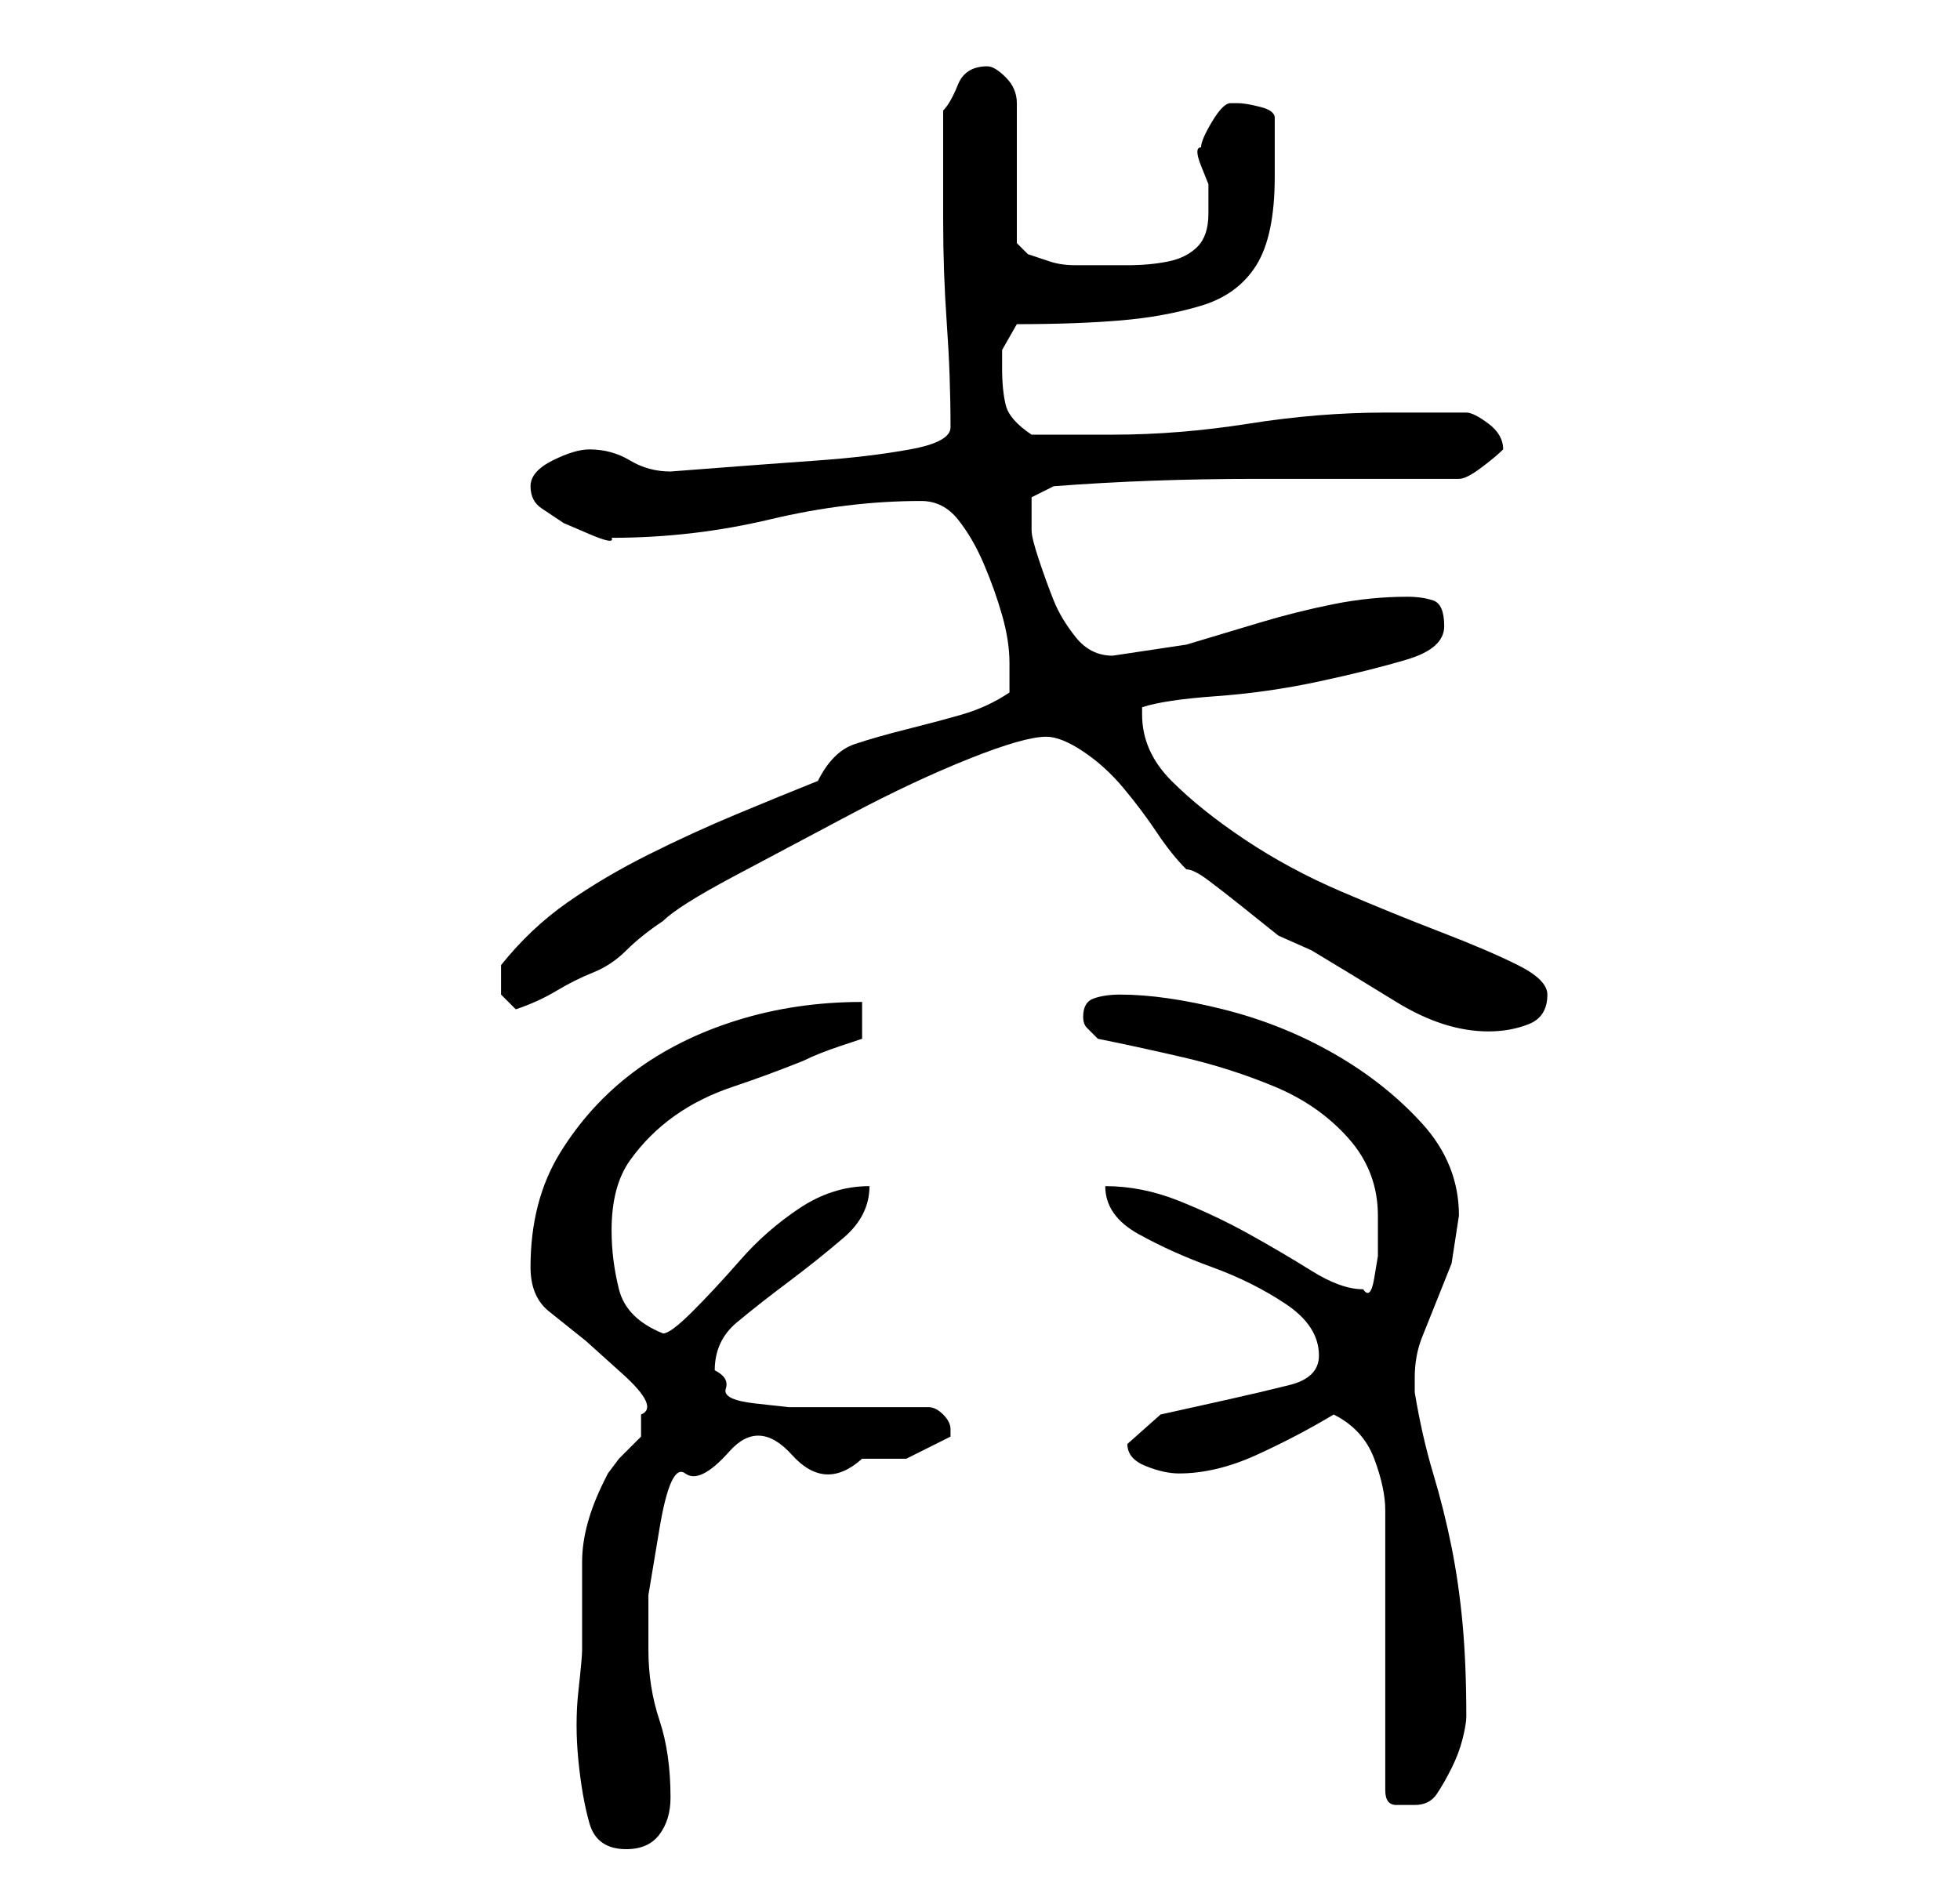 <?xml version="1.0" standalone="no"?>
<!DOCTYPE svg PUBLIC "-//W3C//DTD SVG 1.1//EN" "http://www.w3.org/Graphics/SVG/1.1/DTD/svg11.dtd" >
<svg xmlns="http://www.w3.org/2000/svg" xmlns:xlink="http://www.w3.org/1999/xlink" version="1.1" viewBox="-10 0 266 256">
   <path fill="currentColor"
d="M69 224q0 1 -0.5 5.5t0 9.5t1.5 8.5t5 3.5q3 0 4.5 -2t1.5 -5q0 -6 -1.5 -10.5t-1.5 -9.5v-7.5t1.5 -9t3.5 -7.5t6 -3t8.5 0.5t9.5 0.5h6t6 -3v-1v0q0 -1 -1 -2t-2 -1h-17h-2t-4.5 -0.5t-4 -2t-1.5 -2.5q0 -4 3 -6.5t7 -5.5t7.5 -6t3.5 -7q-5 0 -9.5 3t-8 7t-6.5 7t-4 3
q-5 -2 -6 -6t-1 -8q0 -6 2.5 -9.5t6 -6t8 -4t9.5 -3.5q2 -1 5 -2l3 -1v-5q-9 0 -17 2.5t-14 7t-10 11t-4 15.5q0 4 2.5 6l5 4t5 4.5t2.5 5.5v2v1l-1 1l-2 2t-1.5 2l-0.5 1q-3 6 -3 11v12zM171 192q4 2 5.5 6t1.5 7v38q0 2 1.5 2h2.5q2 0 3 -1.5t2 -3.5t1.5 -4t0.5 -3
q0 -7 -0.5 -12.5t-1.5 -10.5t-2.5 -10t-2.5 -11v-2q0 -3 1 -5.5l2 -5l2 -5t1 -6.5q0 -7 -5 -12.5t-12 -9.5t-15 -6t-14 -2q-2 0 -3.5 0.5t-1.5 2.5q0 1 0.5 1.5l1.5 1.5q5 1 11.5 2.5t12.5 4t10 7t4 10.5v2v3.5t-0.5 3t-1.5 1.5q-3 0 -7 -2.5t-8.5 -5t-9.5 -4.5t-10 -2
q0 4 4.5 6.5t10 4.5t10 5t4.5 7q0 3 -4 4t-8.5 2l-9 2t-4.5 4q0 2 2.5 3t4.5 1q5 0 10.5 -2.5t10.5 -5.5zM132 100q2 0 5 2t5.5 5t4.5 6t4 5q1 0 3 1.5t4.5 3.5l5 4t4.5 2q5 3 11.5 7t12.5 4q3 0 5.5 -1t2.5 -4q0 -2 -4 -4t-10.5 -4.5t-13.5 -5.5t-13 -7t-10 -8t-4 -9v-1
q3 -1 10 -1.5t14 -2t12 -3t5 -4.5t-1.5 -3.5t-3.5 -0.5q-5 0 -10 1t-10 2.5l-10 3t-10 1.5q-3 0 -5 -2.5t-3 -5t-2 -5.5t-1 -4v-1v-1v-2.5t3 -1.5q13 -1 27.5 -1h27.5q1 0 3 -1.5t3 -2.5q0 -2 -2 -3.5t-3 -1.5h-11q-9 0 -18.5 1.5t-18.5 1.5h-3h-2.5h-3.5h-2q-3 -2 -3.5 -4
t-0.5 -5v-2.5t2 -3.5q8 0 14 -0.5t11 -2t7.5 -5.5t2.5 -12v-8q0 -1 -2 -1.5t-3 -0.5h-1q-1 0 -2.5 2.5t-1.5 3.5q-1 0 0 2.5l1 2.5v2v2q0 3 -1.5 4.5t-4 2t-5.5 0.5h-5h-2q-2 0 -3.5 -0.5l-3 -1t-1.5 -1.5v-19q0 -2 -1.5 -3.5t-2.5 -1.5q-3 0 -4 2.5t-2 3.5v15q0 7 0.5 14
t0.5 14q0 2 -5.5 3t-12.5 1.5t-13.5 1l-6.5 0.5q-3 0 -5.5 -1.5t-5.5 -1.5q-2 0 -5 1.5t-3 3.5t1.5 3l3 2t3.5 1.5t3 0.5q11 0 21.5 -2.5t20.5 -2.5q3 0 5 2.5t3.5 6t2.5 7t1 6.5v4q-3 2 -6.5 3t-7.5 2t-7 2t-5 5q-5 2 -11 4.5t-12 5.5t-11 6.5t-9 8.5v2v2t2 2
q3 -1 5.5 -2.5t5 -2.5t4.5 -3t5 -4q2 -2 9.5 -6t16 -8.5t16 -7.5t10.5 -3z" />
</svg>
